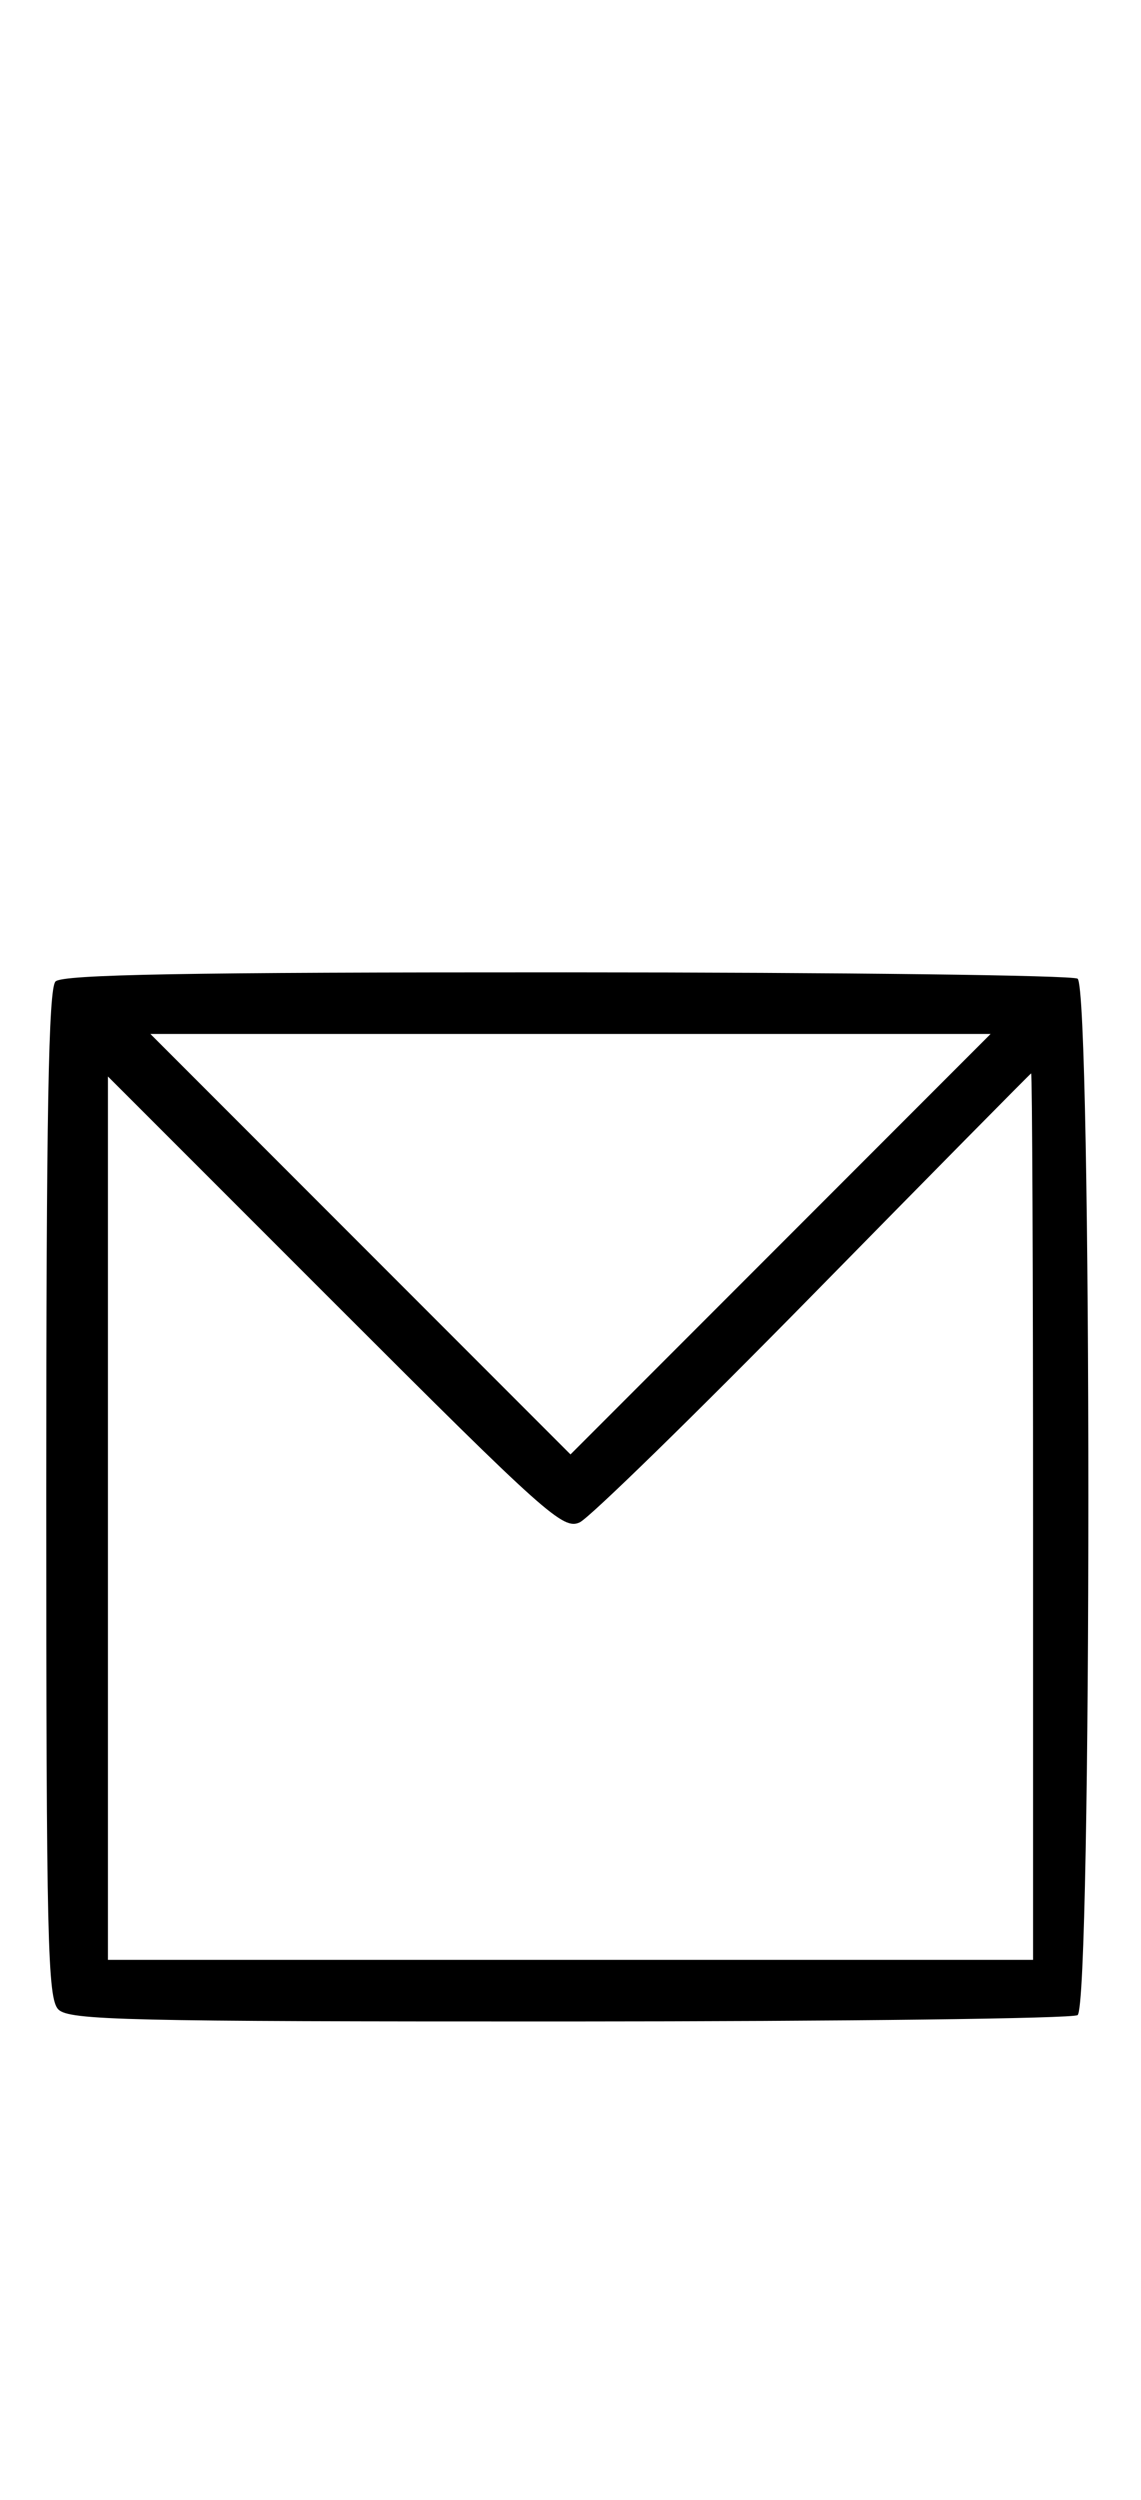 <svg xmlns="http://www.w3.org/2000/svg" width="148" height="324" viewBox="0 0 148 324" version="1.1">
	<path d="M 7.200 127.200 C 6.291 128.109, 6 144.229, 6 193.629 C 6 251.594, 6.175 259.032, 7.571 260.429 C 8.968 261.825, 16.343 261.998, 73.821 261.985 C 109.395 261.976, 139.072 261.606, 139.772 261.162 C 141.639 259.977, 141.639 128.023, 139.772 126.838 C 139.072 126.394, 109.228 126.024, 73.450 126.015 C 24.172 126.004, 8.109 126.291, 7.200 127.200 M 46.752 161.248 L 74 188.495 101.248 161.248 L 128.495 134 74 134 L 19.505 134 46.752 161.248 M 105.500 167.727 C 90.100 183.403, 76.462 196.712, 75.193 197.301 C 73.046 198.299, 70.837 196.325, 43.443 168.943 L 14 139.513 14 196.756 L 14 254 74 254 L 134 254 134 196.500 C 134 164.875, 133.887 139.050, 133.750 139.112 C 133.613 139.173, 120.900 152.050, 105.500 167.727 " stroke="none" fill="black" fill-rule="evenodd"/>
</svg>